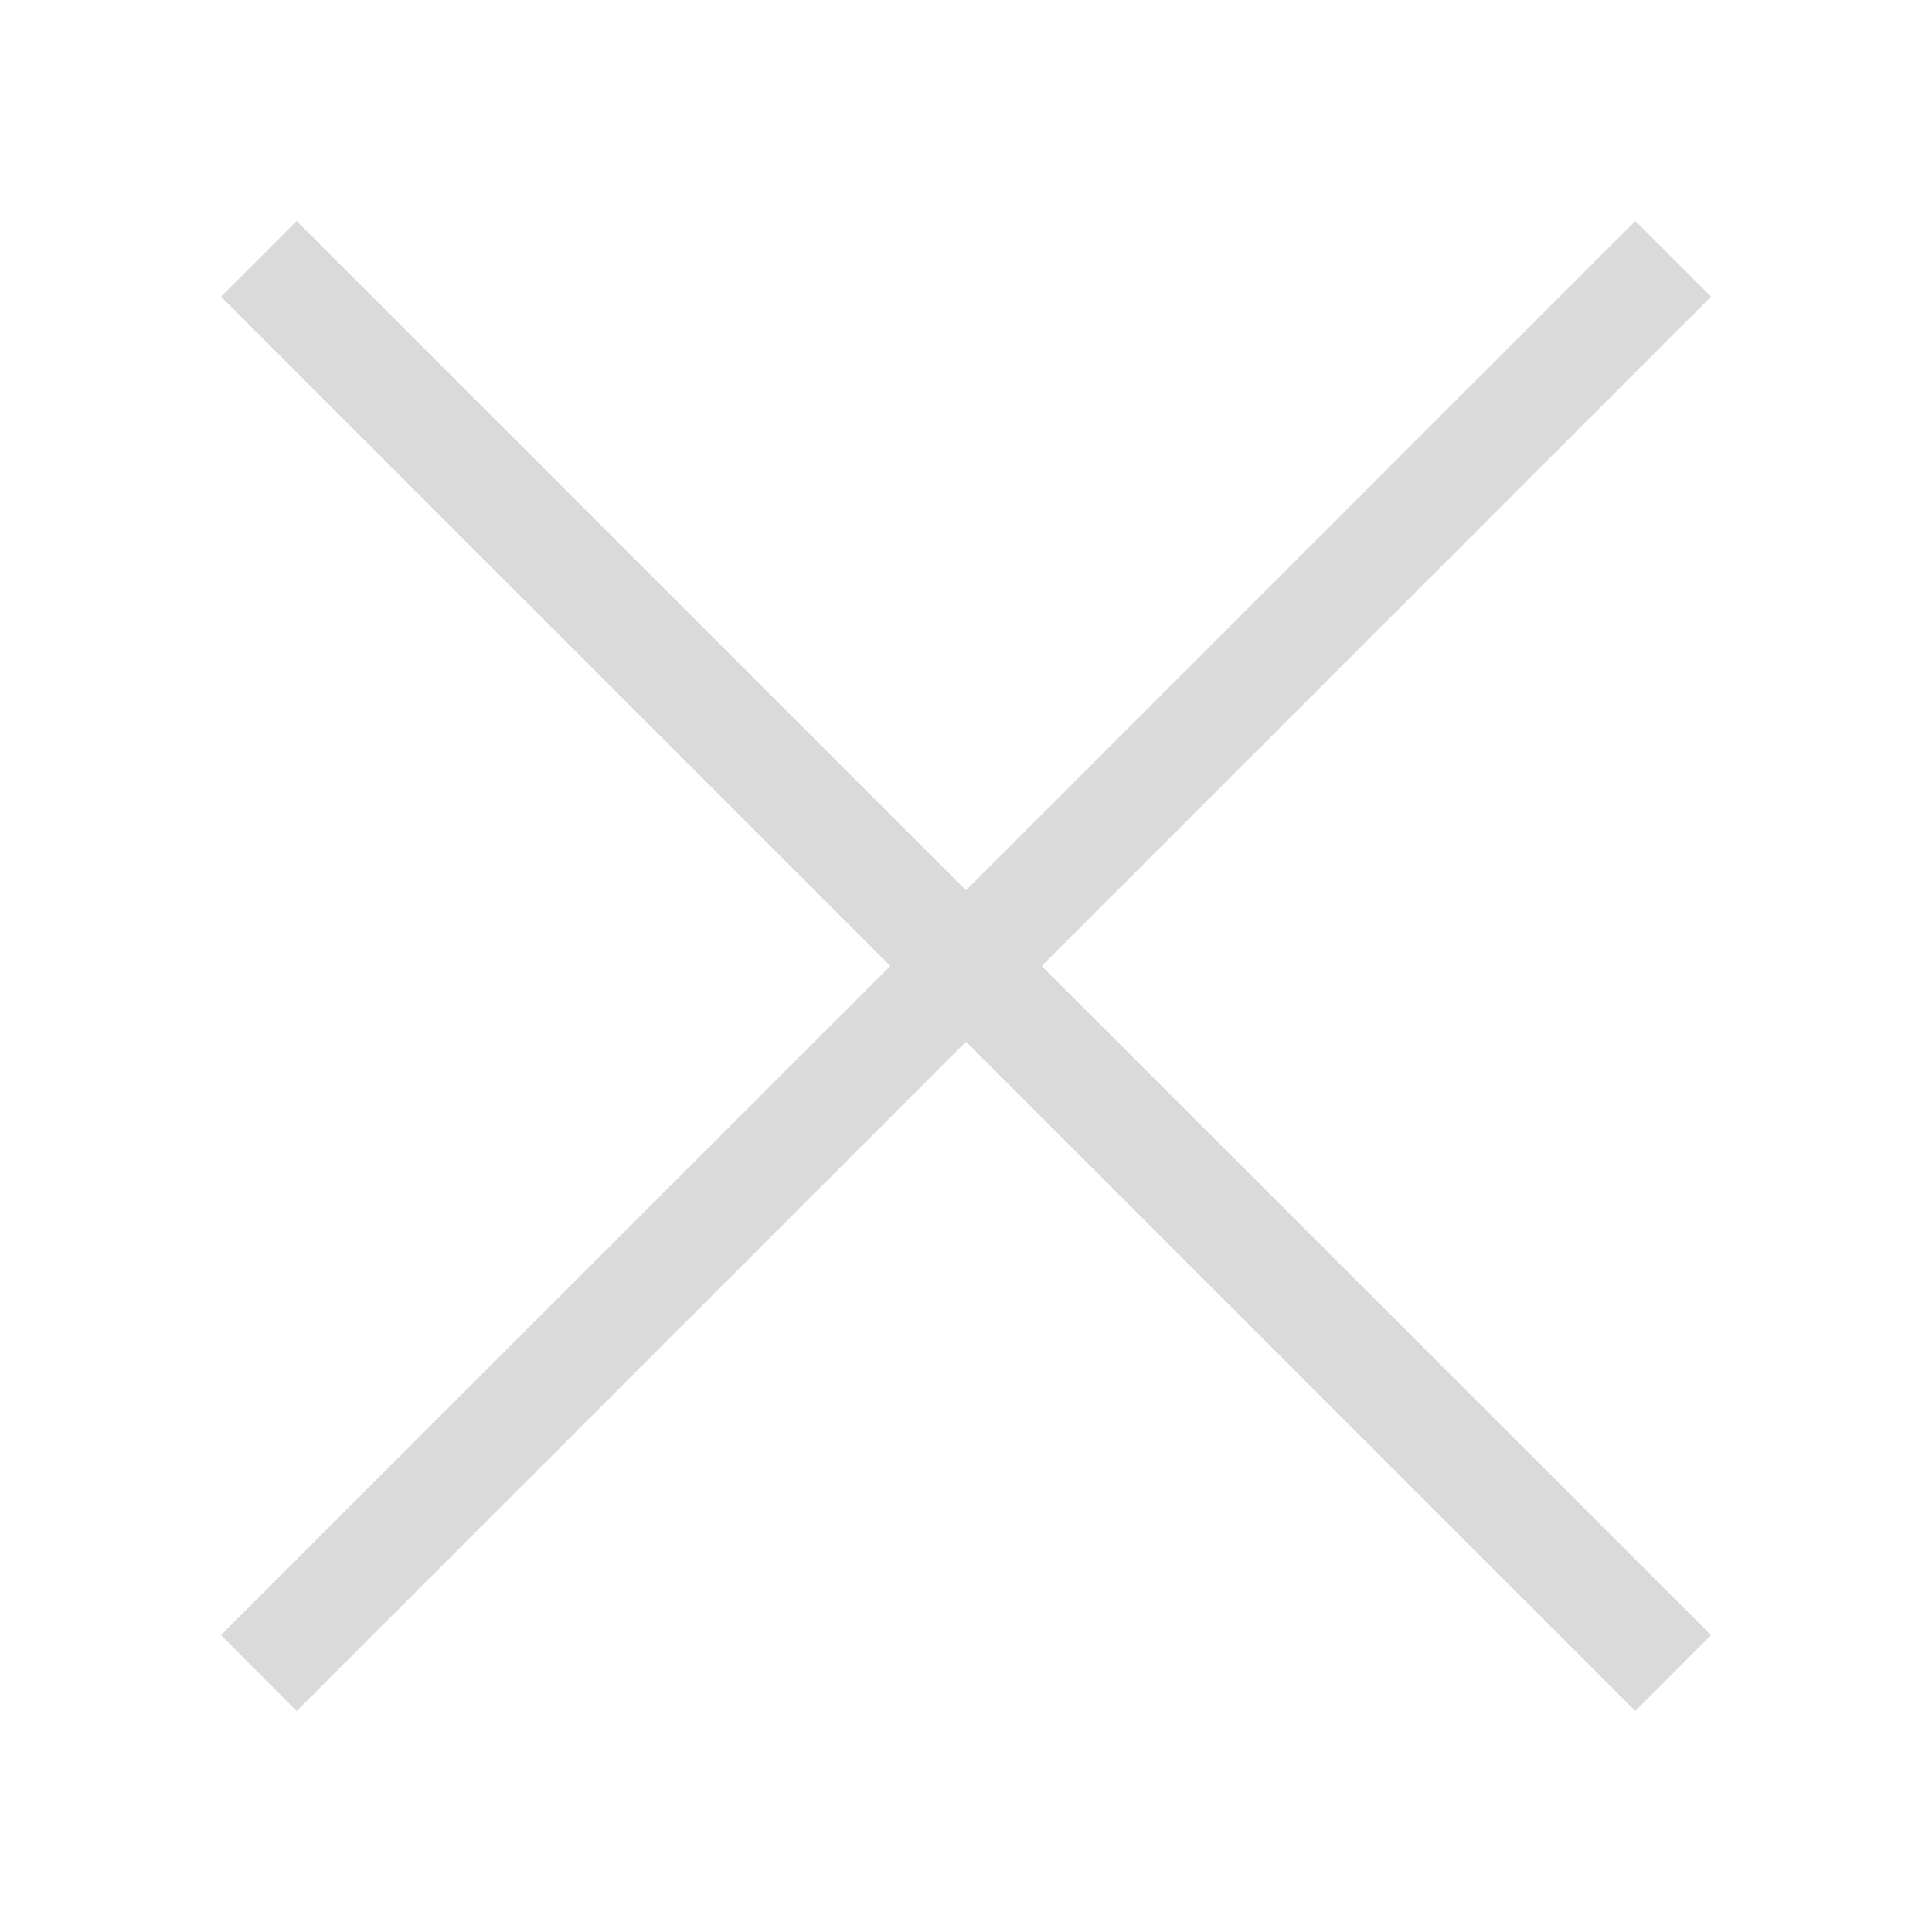 <svg xmlns="http://www.w3.org/2000/svg" width="16" height="16"><path d="m2.457 1.83-.627.627L7.373 8 1.83 13.541l.627.629L8 8.627l5.543 5.543.627-.629L8.627 8l5.543-5.543-.627-.627L8 7.373Z" style="fill:#dadada"/></svg>